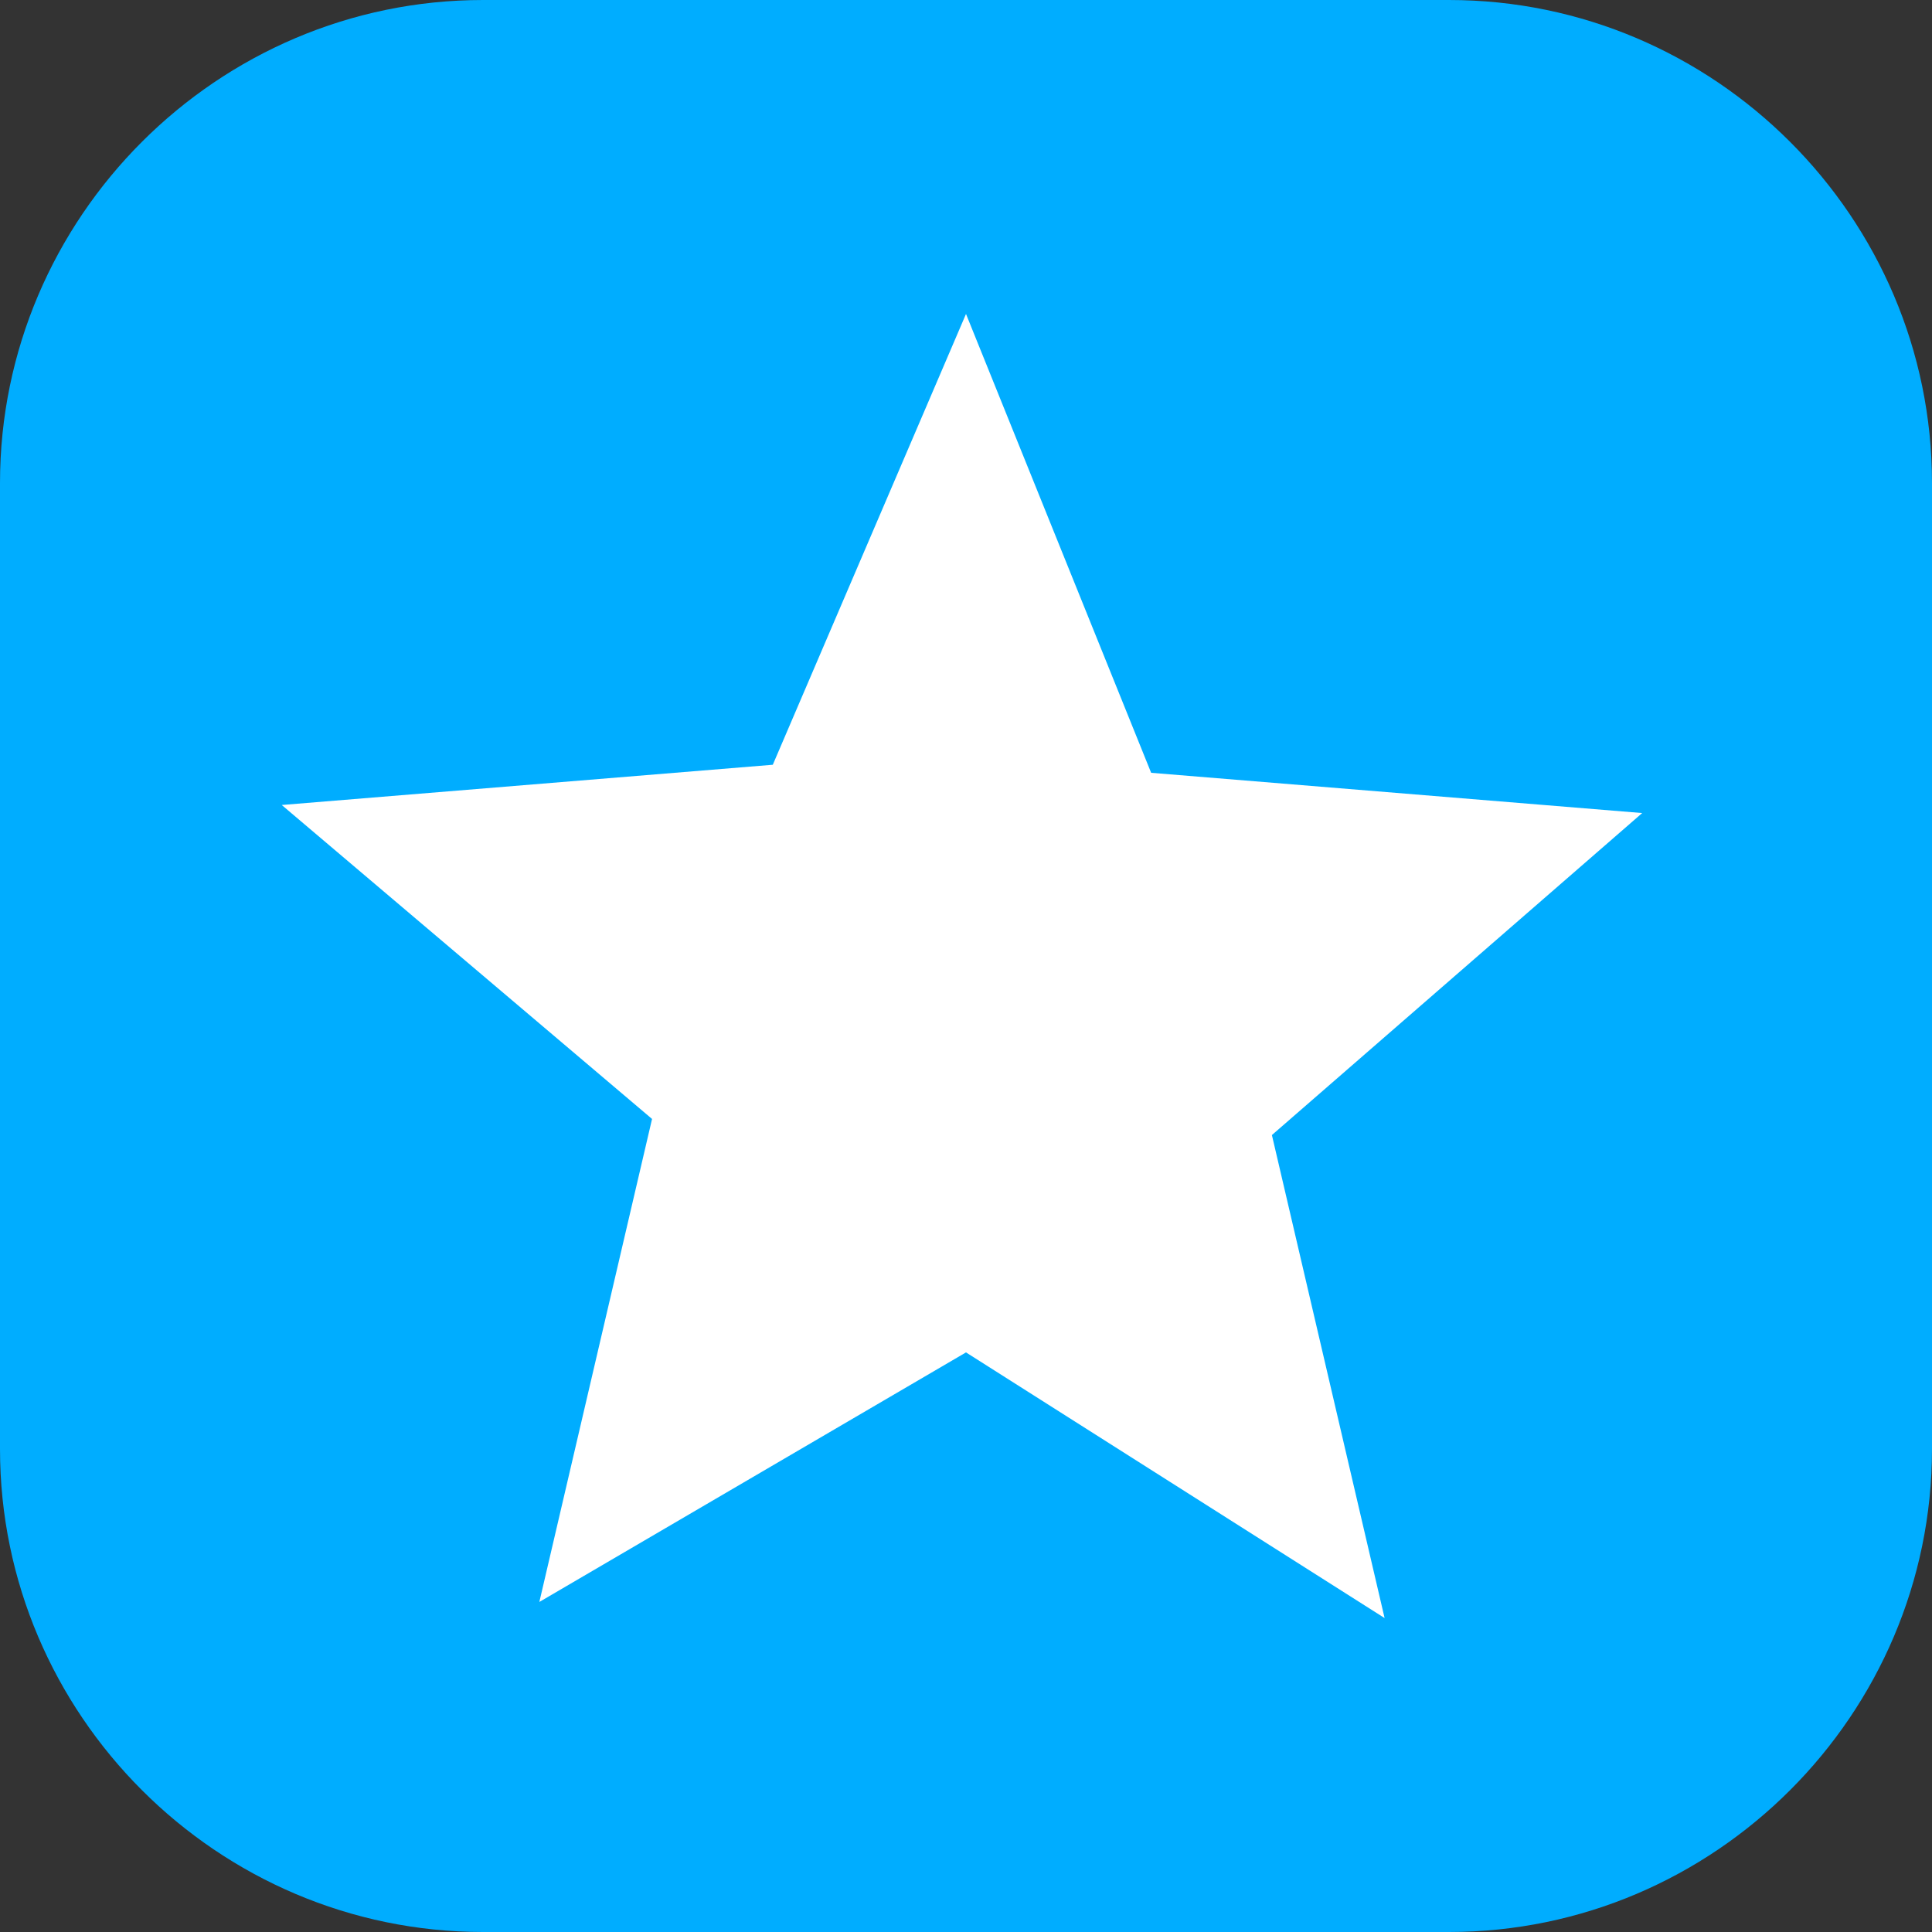 <svg id="Layer_1" enable-background="new 0 0 24 24" height="512" viewBox="0 0 24 24" width="512" xmlns="http://www.w3.org/2000/svg"><rect x="0" y="0" width="24" height="24" fill="#333333" stroke="none"/><path d="m18 24h-12c-3.3 0-6-2.7-6-6v-12c0-3.3 2.7-6 6-6h12c3.3 0 6 2.7 6 6v12c0 3.3-2.7 6-6 6z" fill="#00adff"/><path d="m12 16.8-5.3 3.1 1.4-6-4.6-3.9 6.1-.5 2.4-5.6 2.3 5.7 6.1.5-4.6 4 1.4 6z" fill="#fff"/></svg>
